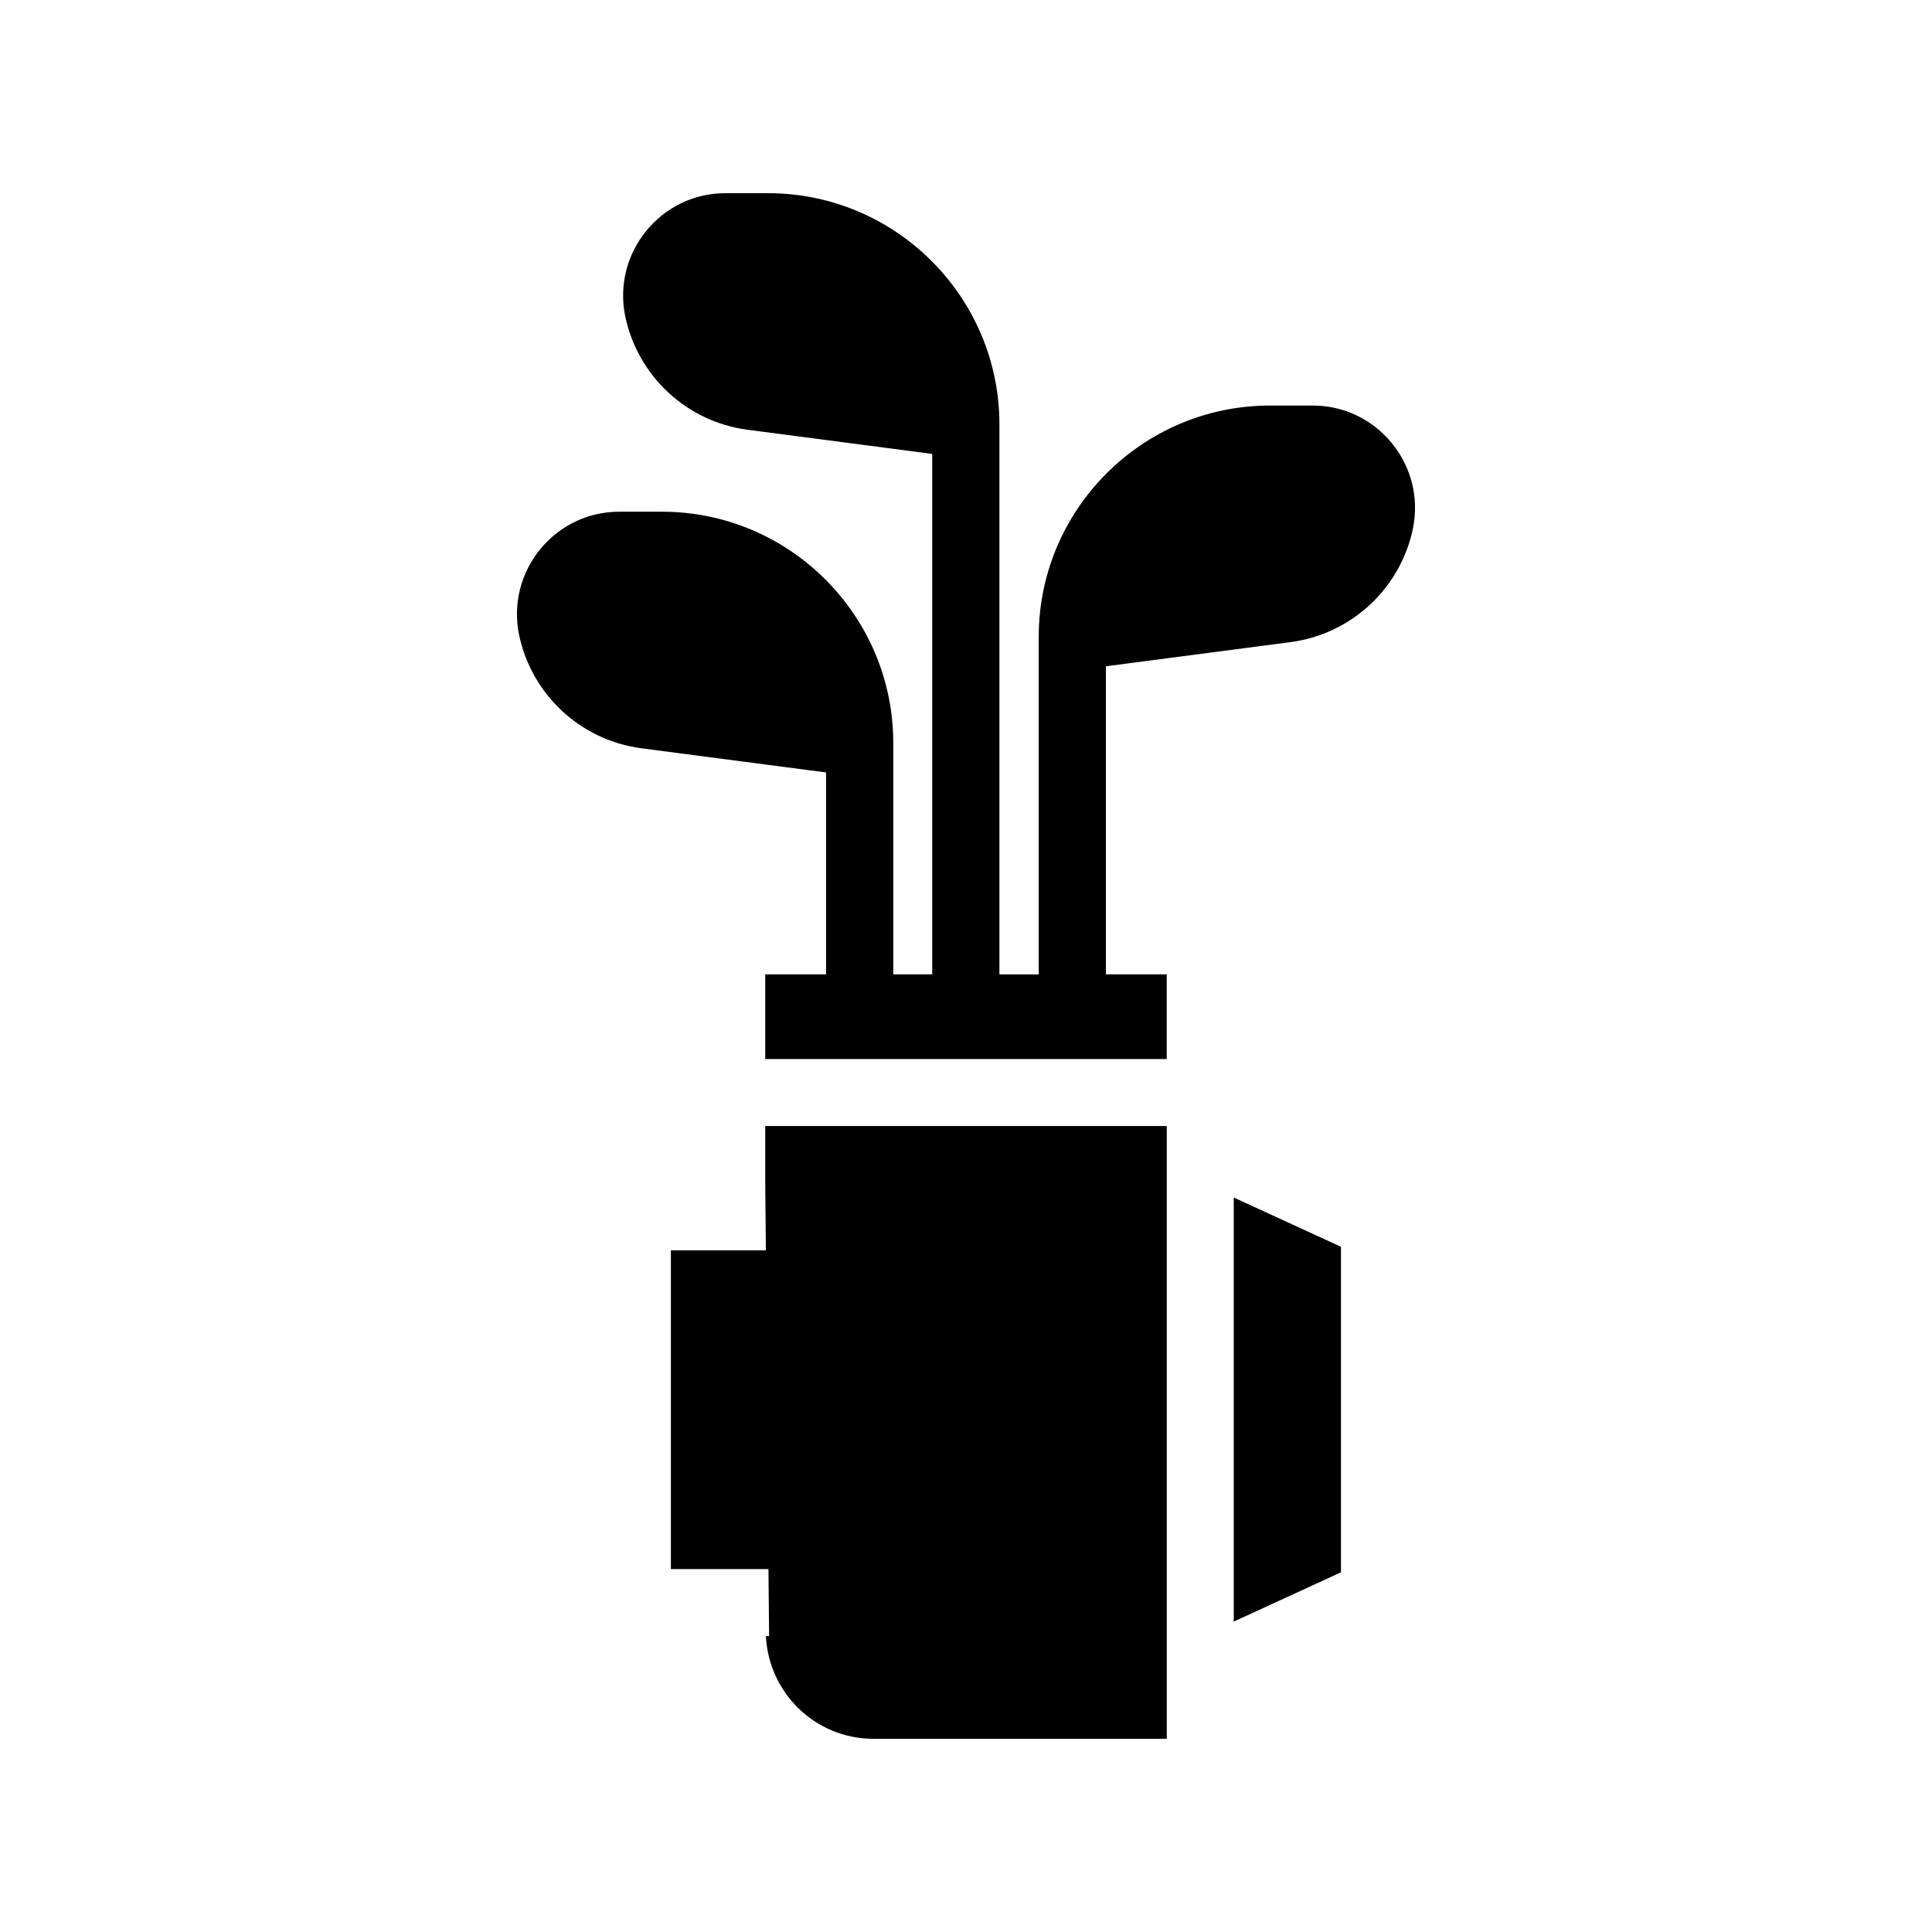 <svg height='100px' width='100px'  fill="#000000" xmlns="http://www.w3.org/2000/svg" xmlns:xlink="http://www.w3.org/1999/xlink" version="1.1" x="0px" y="0px" viewBox="0 0 60 60" enable-background="new 0 0 60 60" xml:space="preserve"><g><path d="M23.765,34.97h12.47v19.03H27.125c-1.8,0-3.25-1.42-3.34-3.19h0.1   l-0.02-2.08H20.835v-9.9h1.88c0.01,0,0.01,0,0.01,0h1.06l-0.02-2.09   V34.97z"></path><polygon points="41.645,38.72 41.645,48.83 38.315,50.36 38.315,37.19  "></polygon><path d="M43.226,13.764c-0.605-0.741-1.492-1.169-2.452-1.169h-1.336   c-3.955,0-7.179,3.224-7.179,7.179v10.487H31.038V13.179   c0-3.955-3.224-7.179-7.179-7.179h-1.336c-0.96,0-1.847,0.428-2.452,1.169   c-0.605,0.741-0.845,1.701-0.657,2.64c0.386,1.868,1.909,3.287,3.798,3.537   l5.739,0.751v16.163h-1.21v-7.189c0-3.955-3.224-7.179-7.179-7.179h-1.336   c-0.96,0-1.847,0.428-2.452,1.169c-0.605,0.741-0.845,1.701-0.657,2.64   c0.386,1.868,1.91,3.287,3.798,3.537l5.739,0.751v6.271h-1.889v2.63h12.469   v-2.63h-1.889V20.692l5.739-0.751c1.889-0.25,3.412-1.669,3.798-3.537   C44.071,15.464,43.831,14.504,43.226,13.764z"></path></g></svg>
